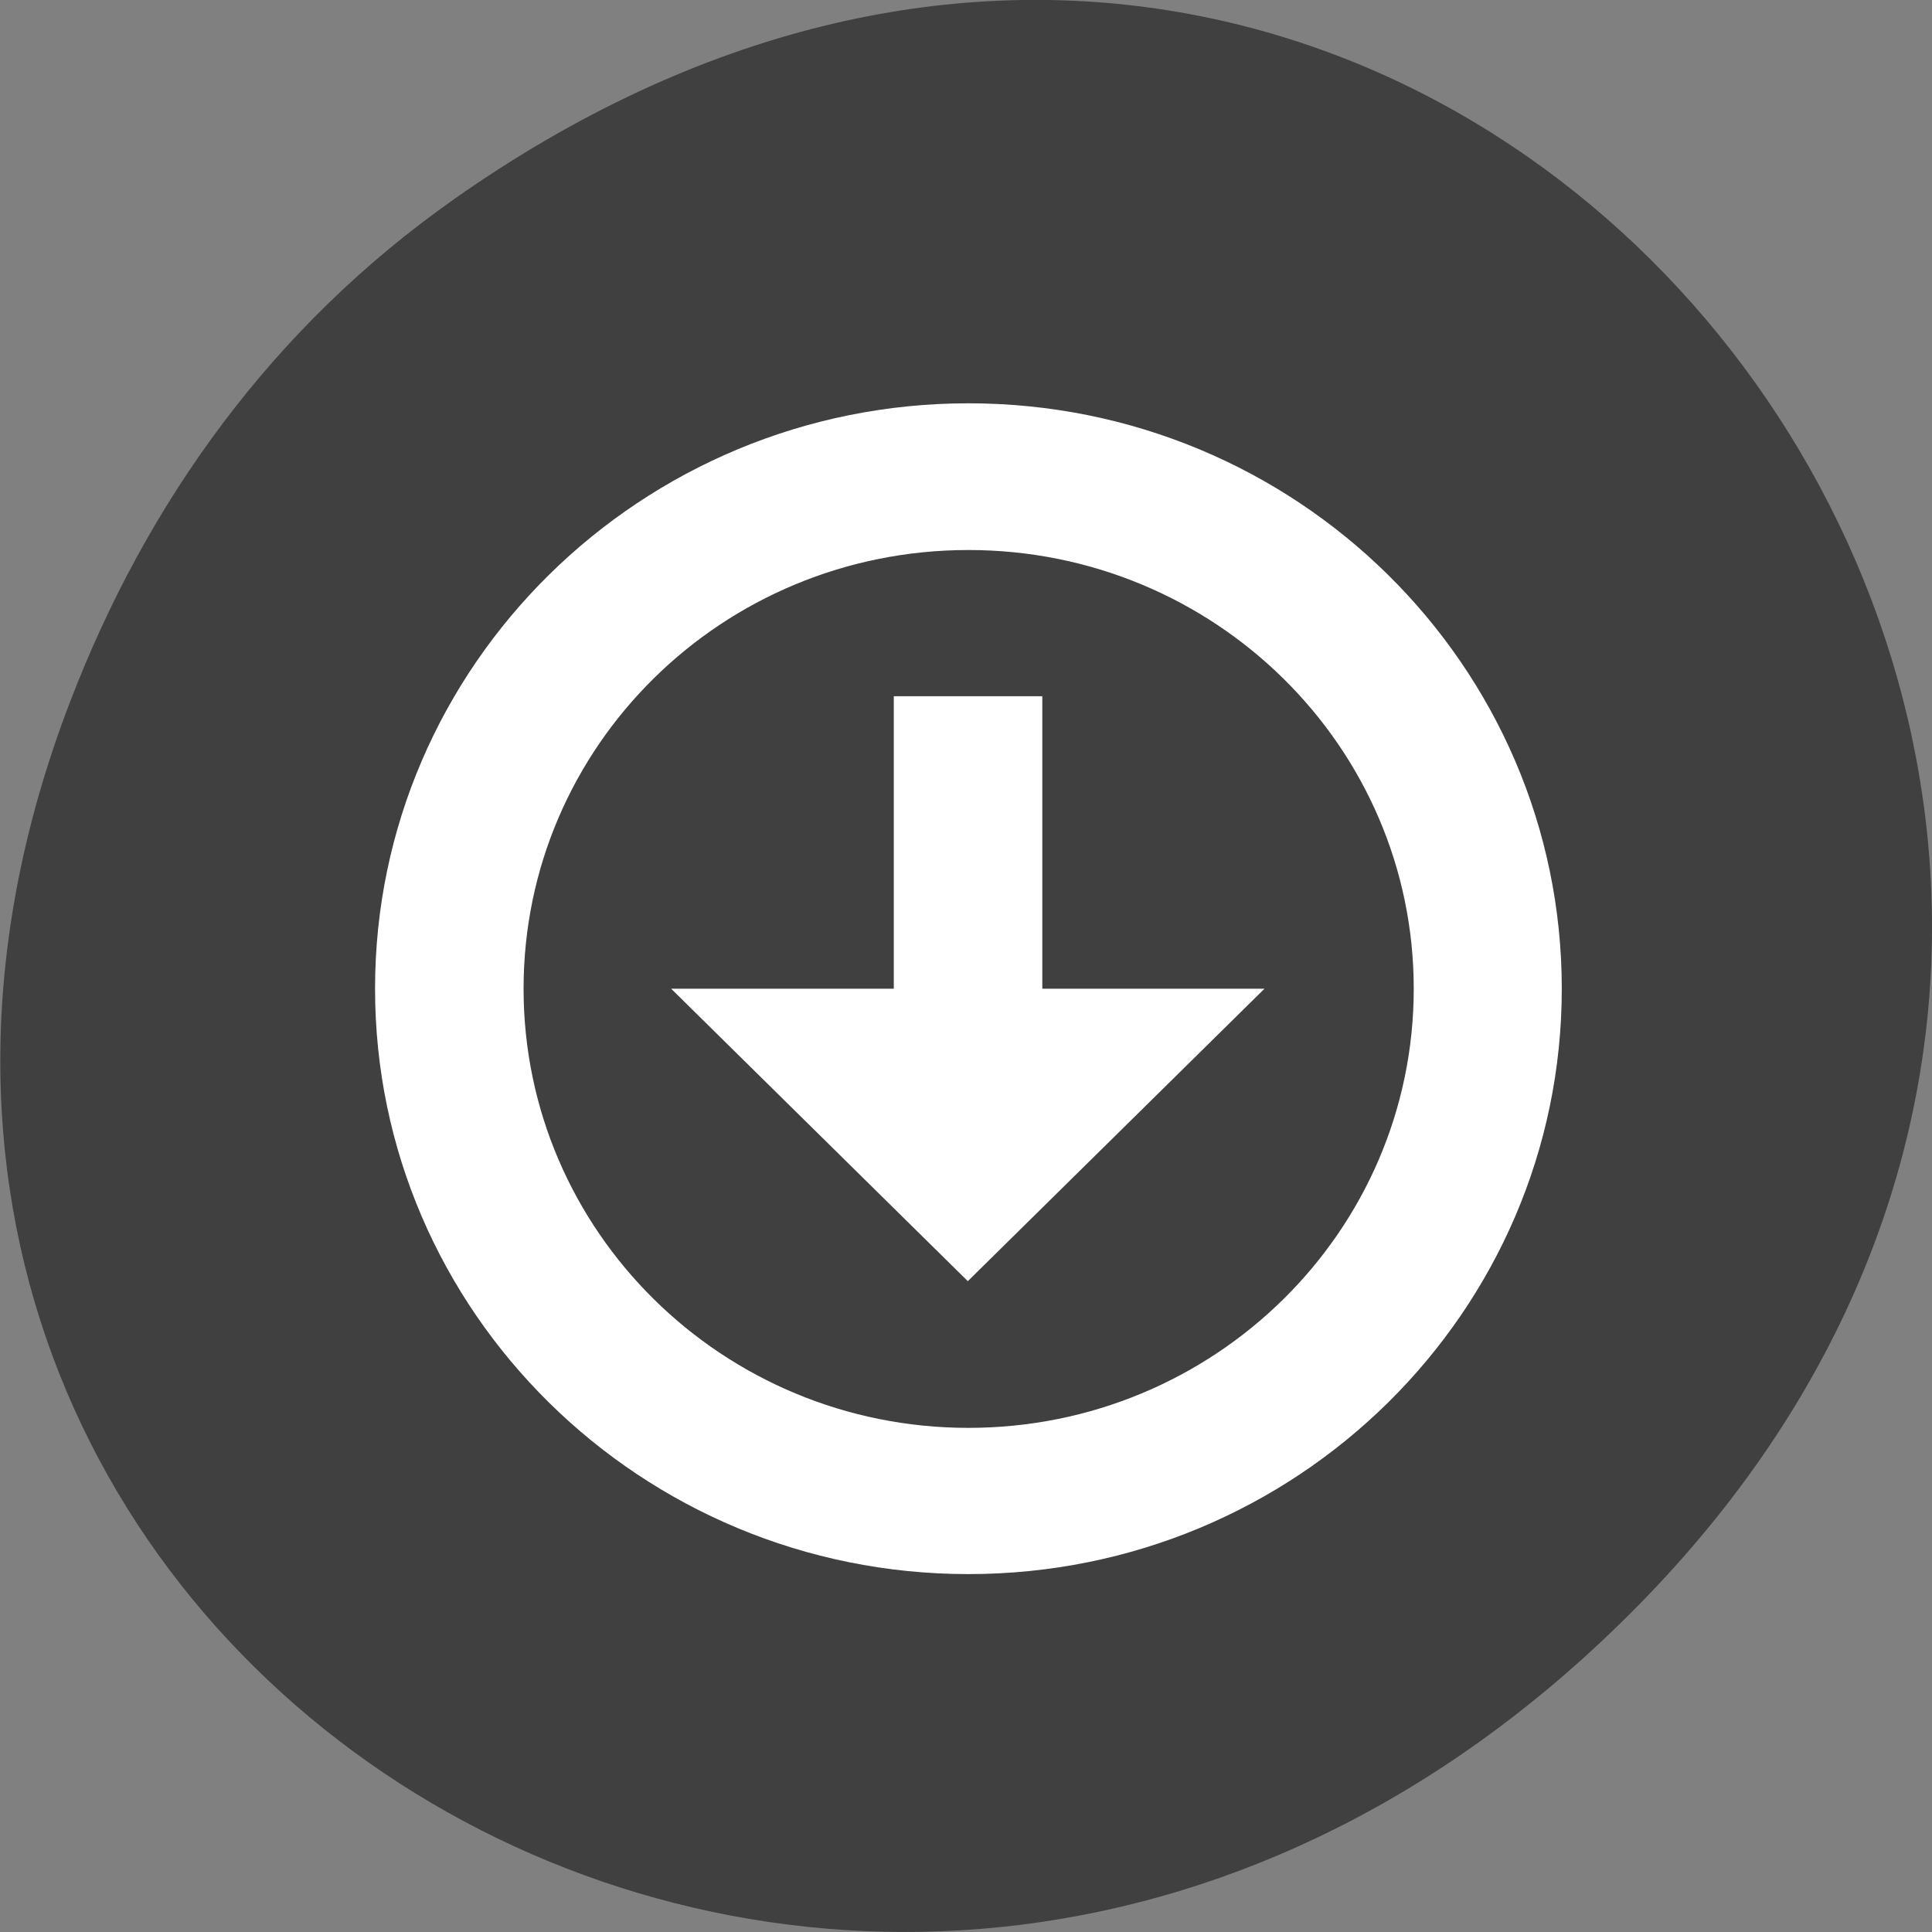 <svg xmlns="http://www.w3.org/2000/svg" viewBox="0 0 16 16"><rect x="0" y="0" width="16" height="16" fill="#808080" stroke="none"/><path d="m 3.762 1.648 c 8.184 -5.754 16.473 4.871 9.805 11.648 c -6.281 6.387 -16.04 0.469 -12.988 -7.48 c 0.633 -1.656 1.68 -3.113 3.184 -4.168" fill="#404040"/><g fill="#fff"><path d="m 8.02 3.34 c -2.711 0 -4.914 2.172 -4.914 4.848 c 0 2.676 2.203 4.848 4.914 4.848 c 2.715 0 4.914 -2.172 4.914 -4.848 c 0 -2.676 -2.199 -4.848 -4.914 -4.848 m 0 1.215 c 2.035 0 3.688 1.625 3.688 3.633 c 0 2.01 -1.652 3.637 -3.688 3.637 c -2.035 0 -3.684 -1.629 -3.684 -3.637 c 0 -2.01 1.648 -3.633 3.684 -3.633"/><path d="m 7.402 5.766 v 2.422 h -1.844 l 2.457 2.422 l 2.457 -2.422 h -1.84 v -2.422"/></g></svg>